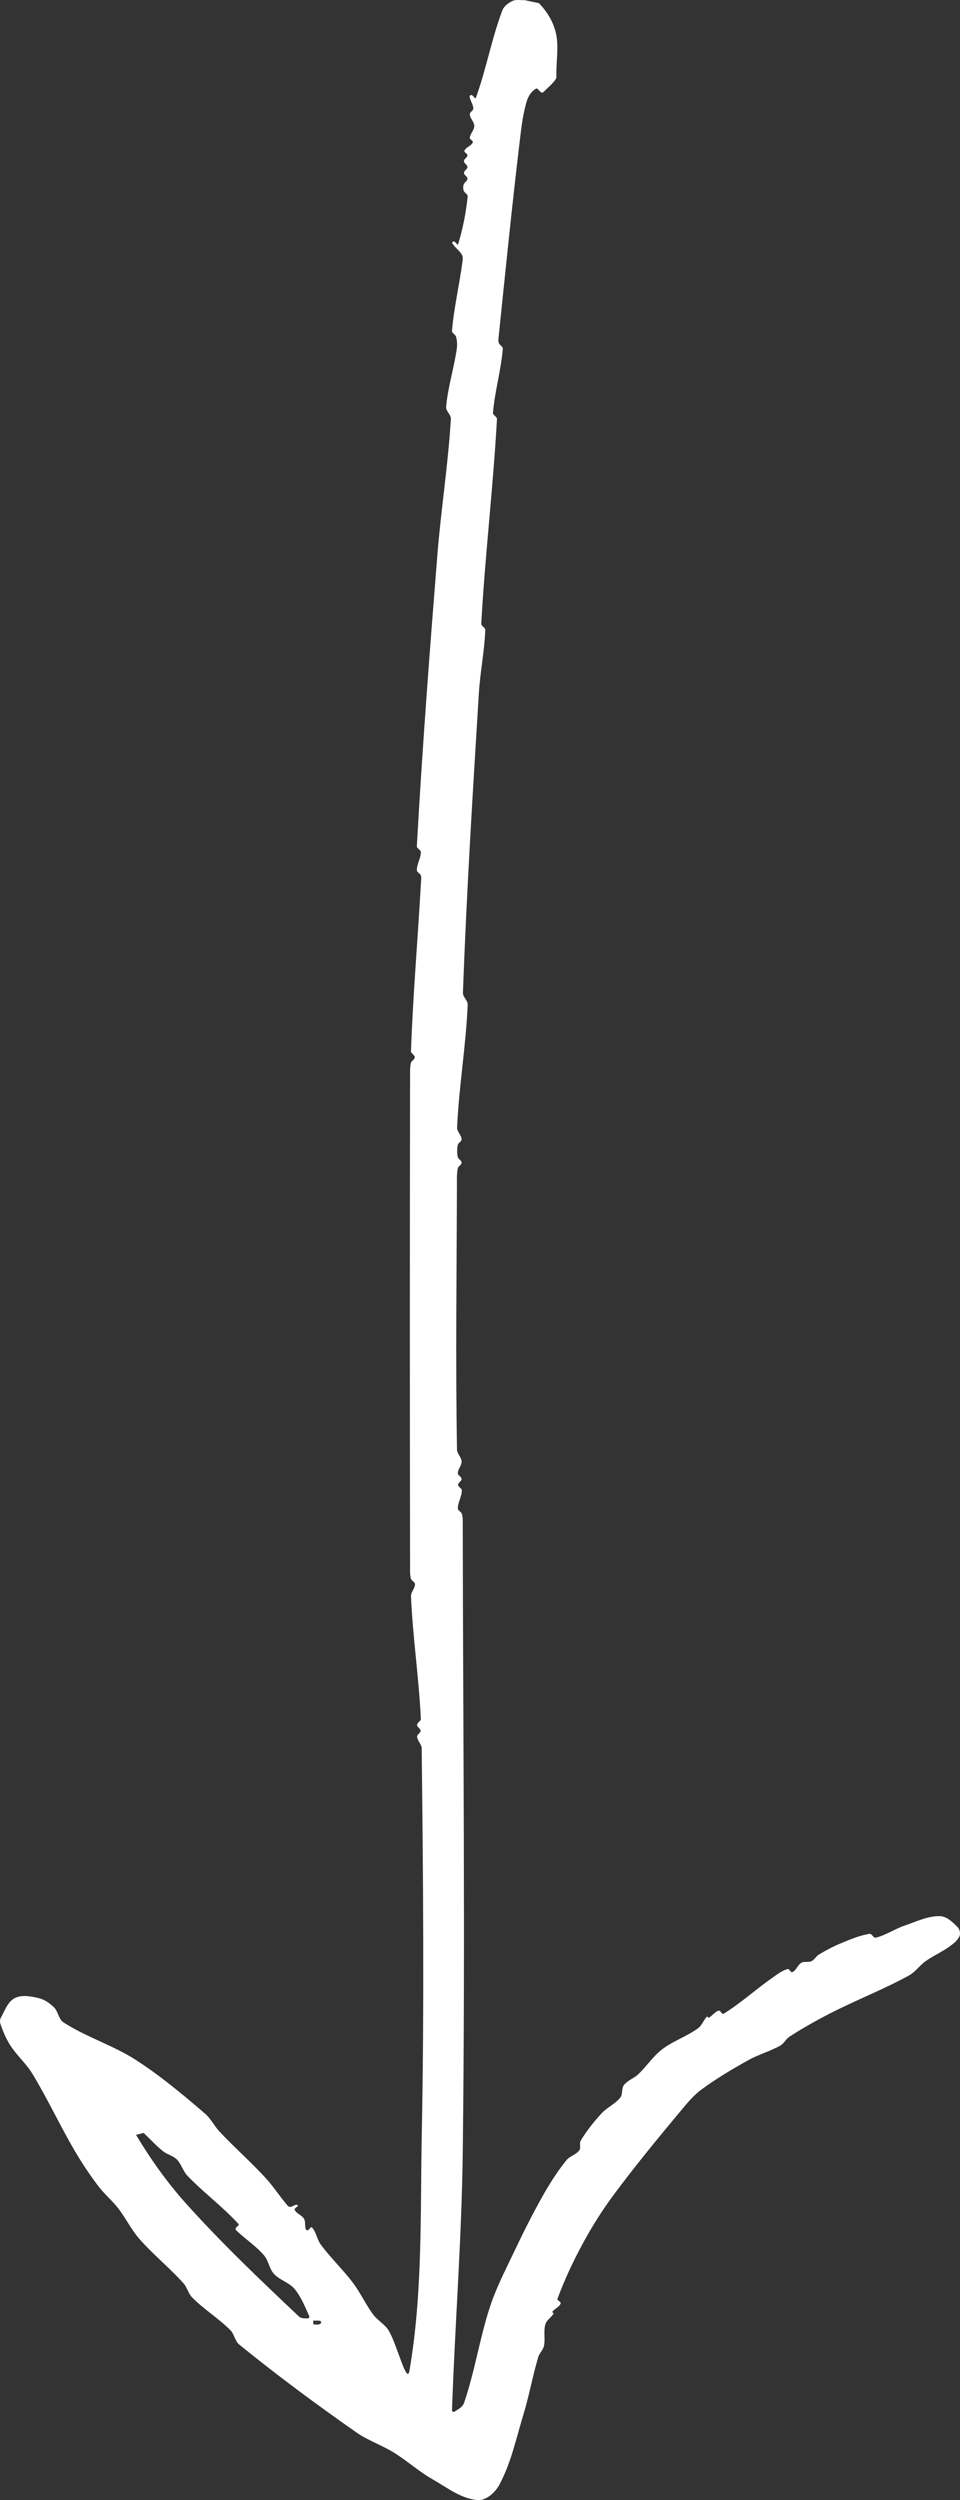 <?xml version="1.0" encoding="UTF-8" standalone="no"?>
<svg
   width="163.949"
   height="426.87"
   viewBox="0 0 163.949 426.87"
   version="1.2"
   id="svg1675"
   sodipodi:docname="arrow-down.svg"
   inkscape:version="1.2 (dc2aedaf03, 2022-05-15)"
   inkscape:export-filename="arrow-down-web.svg"
   inkscape:export-xdpi="96"
   inkscape:export-ydpi="96"
   xmlns:inkscape="http://www.inkscape.org/namespaces/inkscape"
   xmlns:sodipodi="http://sodipodi.sourceforge.net/DTD/sodipodi-0.dtd"
   xmlns="http://www.w3.org/2000/svg"
   xmlns:svg="http://www.w3.org/2000/svg"
   xmlns:rdf="http://www.w3.org/1999/02/22-rdf-syntax-ns#"
   xmlns:cc="http://creativecommons.org/ns#"
   xmlns:dc="http://purl.org/dc/elements/1.1/">
  <rect x="0" y="0" width="163.949" height="426.87" fill="#333333" stroke="none"/>
  <defs
     id="defs1679" />
  <sodipodi:namedview
     id="namedview1677"
     pagecolor="#000000"
     bordercolor="#000000"
     borderopacity="0.25"
     inkscape:showpageshadow="2"
     inkscape:pageopacity="0"
     inkscape:pagecheckerboard="0"
     inkscape:deskcolor="#d1d1d1"
     showgrid="false"
     inkscape:zoom="0.54861111"
     inkscape:cx="-234.22785"
     inkscape:cy="26.43038"
     inkscape:window-width="1698"
     inkscape:window-height="1005"
     inkscape:window-x="4087"
     inkscape:window-y="292"
     inkscape:window-maximized="0"
     inkscape:current-layer="svg1675" />
  <title
     id="title1667">Stuff</title>
  <path
     fill="#000000"
     d="m 89.574,0.02 v 0 c -0.688,0.05 -1.439,-0.15 -2.064,0.15 -0.718,0.33 -1.45,0.89 -1.73,1.63 -1.834,4.86 -2.737,10.03 -4.516,14.92 -0.102,0.27 -0.45,-0.44 -0.741,-0.5 -0.138,-0.03 -0.341,0.14 -0.322,0.28 0.094,0.7 0.622,1.31 0.629,2.02 0.004,0.39 -0.62,0.61 -0.598,1 0.04,0.71 0.768,1.29 0.768,2 0,0.71 -0.701,1.29 -0.767,2 -0.029,0.31 0.631,0.5 0.51,0.8 -0.255,0.61 -1.168,0.79 -1.424,1.41 -0.121,0.29 0.525,0.48 0.51,0.79 -0.019,0.39 -0.597,0.61 -0.597,1 0,0.39 0.598,0.61 0.598,1 0,0.39 -0.598,0.61 -0.598,1 0,0.39 0.607,0.61 0.598,1 -0.008,0.39 -0.525,0.6 -0.642,0.97 -0.106,0.34 -0.11,0.72 0,1.06 0.128,0.38 0.724,0.61 0.682,1.01 -0.287,2.76 -0.824,5.5 -1.635,8.15 -0.084,0.27 -0.429,-0.43 -0.711,-0.49 -0.135,-0.02 -0.362,0.18 -0.292,0.3 0.441,0.73 1.214,1.23 1.65,1.97 0.174,0.3 0.164,0.69 0.119,1.03 -0.521,4 -1.464,7.94 -1.81,11.96 -0.035,0.41 0.585,0.62 0.693,1.01 0.177,0.65 0.226,1.36 0.132,2.02 -0.472,3.35 -1.539,6.6 -1.824,9.97 -0.061,0.73 0.853,1.31 0.809,2.04 -0.462,7.79 -1.693,15.51 -2.312,23.29 -1.318,16.55 -2.58,33.1 -3.5,49.67 -0.023,0.41 0.685,0.6 0.685,1.01 0,1.05 -0.685,2.01 -0.686,3.06 0,0.39 0.557,0.57 0.685,0.94 0.12,0.34 0.047,0.73 0.027,1.09 -0.541,9.64 -1.368,19.25 -1.712,28.9 -0.015,0.4 0.644,0.63 0.642,1.04 -0.001,0.39 -0.551,0.6 -0.652,0.97 -0.174,0.66 -0.145,1.35 -0.146,2.03 -0.048,28 -0.048,56 0,84 0.001,0.68 -0.037,1.37 0.147,2.03 0.107,0.37 0.693,0.55 0.695,0.94 0.002,0.73 -0.717,1.35 -0.685,2.07 0.304,6.99 1.353,13.93 1.685,20.92 0.019,0.4 -0.634,0.63 -0.642,1.04 -0.009,0.39 0.598,0.61 0.598,1 0,0.39 -0.622,0.61 -0.598,1 0.044,0.72 0.775,1.29 0.784,2 0.258,22 0.446,44.006 0.014,66 -0.264,13.437 0.17,27.016 -2.1,40.262 -0.441,2.572 -2.195,-4.754 -3.611,-6.946 -0.665,-1.029 -1.838,-1.645 -2.573,-2.626 -1.276,-1.701 -2.155,-3.678 -3.43,-5.38 -1.721,-2.297 -3.833,-4.284 -5.54,-6.591 -0.651,-0.878 -0.752,-2.117 -1.497,-2.918 -0.205,-0.22 -0.46,0.437 -0.756,0.498 -0.139,0.029 -0.287,-0.137 -0.329,-0.273 -0.165,-0.544 0.018,-1.193 -0.267,-1.685 -0.373,-0.644 -1.291,-0.877 -1.607,-1.551 -0.133,-0.285 0.775,-0.629 0.508,-0.795 -0.376,-0.235 -0.852,0.307 -1.295,0.303 -0.2,-0.002 -0.376,-0.17 -0.504,-0.322 -1.282,-1.517 -2.363,-3.202 -3.707,-4.663 -2.494,-2.709 -5.267,-5.149 -7.791,-7.828 -0.927,-0.983 -1.524,-2.27 -2.55,-3.149 -3.767,-3.23 -7.592,-6.436 -11.764,-9.122 -3.898,-2.511 -8.449,-3.895 -12.348,-6.404 -0.871,-0.56 -0.931,-1.895 -1.672,-2.617 -0.726,-0.703 -1.625,-1.323 -2.612,-1.553 -1.324,-0.31 -2.87,-0.61 -4.078,0.01 -1.197,0.62 -1.678,2.122 -2.338,3.296 -0.173,0.308 -0.22,0.719 -0.108,1.054 0.427,1.284 0.959,2.552 1.687,3.692 1.099,1.72 2.694,3.093 3.758,4.834 2.61,4.272 4.706,8.842 7.238,13.16 1.217,2.075 2.552,4.085 4.002,6.005 1.04,1.376 2.391,2.496 3.451,3.858 1.278,1.644 2.181,3.571 3.549,5.141 2.352,2.7 5.173,4.961 7.57,7.62 0.657,0.729 0.857,1.808 1.551,2.501 2.005,2.006 4.466,3.518 6.472,5.523 0.685,0.685 0.774,1.863 1.526,2.474 6.464,5.245 13.156,10.213 19.981,14.979 1.976,1.381 4.317,2.163 6.371,3.426 2.286,1.407 4.294,3.247 6.628,4.573 2.453,1.394 4.868,3.328 7.679,3.557 1.524,0.124 3.037,-1.279 3.761,-2.625 2.006,-3.731 2.882,-7.97 4.117,-12.021 0.98,-3.218 1.556,-6.55 2.523,-9.772 0.201,-0.673 0.819,-1.185 0.968,-1.871 0.263,-1.212 -0.107,-2.524 0.244,-3.713 0.218,-0.738 1.02,-1.168 1.394,-1.841 0.059,-0.105 -0.278,-0.196 -0.208,-0.294 0.387,-0.544 1.174,-0.79 1.42,-1.411 0.121,-0.304 -0.647,-0.518 -0.534,-0.825 1.193,-3.234 2.668,-6.369 4.306,-9.401 1.548,-2.868 3.292,-5.64 5.231,-8.259 3.81,-5.144 7.893,-10.083 11.995,-14.998 0.937,-1.123 1.924,-2.238 3.106,-3.101 2.543,-1.854 5.256,-3.473 8.006,-5.003 1.729,-0.962 3.685,-1.477 5.402,-2.458 0.641,-0.366 0.972,-1.138 1.592,-1.538 2.261,-1.457 4.612,-2.778 7.006,-4.004 4.4,-2.248 9.028,-4.048 13.364,-6.418 1.105,-0.61 1.843,-1.73 2.868,-2.46 1.315,-0.94 2.833,-1.58 4.13,-2.54 0.647,-0.48 1.364,-1.01 1.658,-1.76 0.192,-0.49 0.005,-1.16 -0.365,-1.54 -0.825,-0.83 -1.82,-1.81 -2.99,-1.84 -2.069,-0.05 -4.039,0.94 -6.001,1.6 -1.699,0.57 -3.214,1.66 -4.958,2.07 -0.406,0.1 -0.653,-0.72 -1.065,-0.65 -1.702,0.27 -3.315,0.97 -4.911,1.62 -1.295,0.54 -2.54,1.19 -3.737,1.92 -0.489,0.3 -0.768,0.9 -1.286,1.14 -0.516,0.24 -1.195,-0.03 -1.688,0.25 -0.646,0.37 -0.873,1.3 -1.551,1.61 -0.297,0.14 -0.507,-0.62 -0.82,-0.53 -0.985,0.28 -1.822,0.95 -2.662,1.54 -2.81,1.96 -5.354,4.312 -8.278,6.102 -0.279,0.171 -0.509,-0.619 -0.825,-0.534 -0.674,0.18 -1.084,0.896 -1.706,1.211 -0.103,0.053 -0.199,-0.284 -0.281,-0.203 -0.603,0.595 -0.867,1.512 -1.551,2.011 -1.916,1.396 -4.258,2.149 -6.136,3.594 -1.56,1.199 -2.644,2.919 -4.081,4.264 -0.739,0.692 -1.81,1.025 -2.427,1.828 -0.453,0.589 -0.162,1.557 -0.623,2.14 -0.86,1.088 -2.246,1.657 -3.185,2.677 -1.324,1.44 -2.555,2.987 -3.566,4.662 -0.289,0.479 0.081,1.21 -0.249,1.662 -0.548,0.75 -1.625,0.977 -2.207,1.7 -1.502,1.865 -2.797,3.898 -3.98,5.981 -1.889,3.326 -3.577,6.765 -5.223,10.219 -1.376,2.888 -2.84,5.758 -3.837,8.798 -1.767,5.389 -2.594,11.062 -4.432,16.428 -0.25,0.729 -1.069,1.137 -1.726,1.541 -0.123,0.075 -0.337,-0.133 -0.332,-0.277 0.498,-14.679 1.657,-29.337 1.836,-44.024 0.434,-35.66 0.048,-71.33 0,-107 -0.001,-0.68 0.038,-1.37 -0.147,-2.03 -0.106,-0.37 -0.694,-0.55 -0.695,-0.94 -0.002,-1.05 0.675,-2.01 0.686,-3.06 0.004,-0.39 -0.634,-0.58 -0.642,-0.97 -0.009,-0.39 0.607,-0.61 0.598,-1 -0.008,-0.39 -0.642,-0.58 -0.642,-0.97 0,-0.71 0.667,-1.32 0.642,-2.03 -0.025,-0.72 -0.772,-1.29 -0.784,-2 -0.255,-15 -0.056,-30 -0.015,-45 0.003,-1.01 -0.05,-2.04 0.148,-3.03 0.076,-0.38 0.651,-0.58 0.651,-0.97 0,-0.39 -0.569,-0.59 -0.651,-0.97 -0.144,-0.67 -0.144,-1.39 0,-2.06 0.082,-0.38 0.667,-0.58 0.651,-0.97 -0.028,-0.71 -0.802,-1.28 -0.769,-2 0.318,-7 1.508,-13.95 1.812,-20.96 0.032,-0.73 -0.838,-1.31 -0.812,-2.04 0.611,-17.07 1.67,-34.12 2.719,-51.17 0.221,-3.61 0.967,-7.18 1.092,-10.79 0.015,-0.42 -0.707,-0.66 -0.683,-1.08 0.648,-11.66 2.036,-23.26 2.684,-34.92 0.024,-0.42 -0.717,-0.66 -0.682,-1.08 0.305,-3.67 1.373,-7.25 1.68,-10.92 0.034,-0.4 -0.553,-0.62 -0.682,-1.01 -0.116,-0.35 -0.063,-0.73 -0.026,-1.09 1.149,-11.09 2.261,-22.19 3.584,-33.26 0.28,-2.34 0.537,-4.7 1.224,-6.95 0.254,-0.83 0.783,-1.68 1.541,-2.1 0.356,-0.2 0.625,0.57 1.019,0.67 0.182,0.04 0.341,-0.17 0.475,-0.3 0.653,-0.63 1.372,-1.22 1.876,-1.97 0.193,-0.29 0.133,-0.69 0.134,-1.03 0.003,-2.35 0.444,-4.77 -0.123,-7.05 -0.458,-1.84 -1.529,-3.57 -2.855,-4.93 M 24.53,364.177 v 0 c 1.104,1.043 2.126,2.179 3.311,3.128 0.714,0.572 1.711,0.759 2.356,1.407 0.78,0.784 1.047,1.981 1.811,2.78 2.767,2.893 6.036,5.285 8.731,8.244 0.21,0.231 -0.455,0.479 -0.506,0.787 -0.03,0.184 0.163,0.345 0.298,0.472 1.483,1.392 3.216,2.53 4.544,4.071 0.784,0.91 0.895,2.288 1.703,3.177 0.982,1.081 2.602,1.464 3.535,2.587 1.136,1.365 1.794,3.074 2.519,4.695 0.058,0.13 -0.134,0.326 -0.276,0.325 -0.514,0 -1.132,0.025 -1.506,-0.327 -6.619,-6.248 -13.226,-12.538 -19.304,-19.313 -3.22,-3.589 -6.035,-7.559 -8.515,-11.695 m 30.259,31.688 v 0 c 0.449,0.105 1.334,-0.147 1.346,0.314 0.012,0.456 -0.884,0.436 -1.329,0.333"
     id="path1671"
     style="display:inline;fill:#ffffff;fill-opacity:1"
     sodipodi:nodetypes="cscccccssssccsssscccccccccccccccsscccccccscccscsccsccccccccsccscccccccccscccscccsccccccsccccsccccccscsscccccsccccccccccccscccccccccsccsccccccsccsccsccsssccccccccccccscccccccccccsscccccsccsccsccssc" />
</svg>
